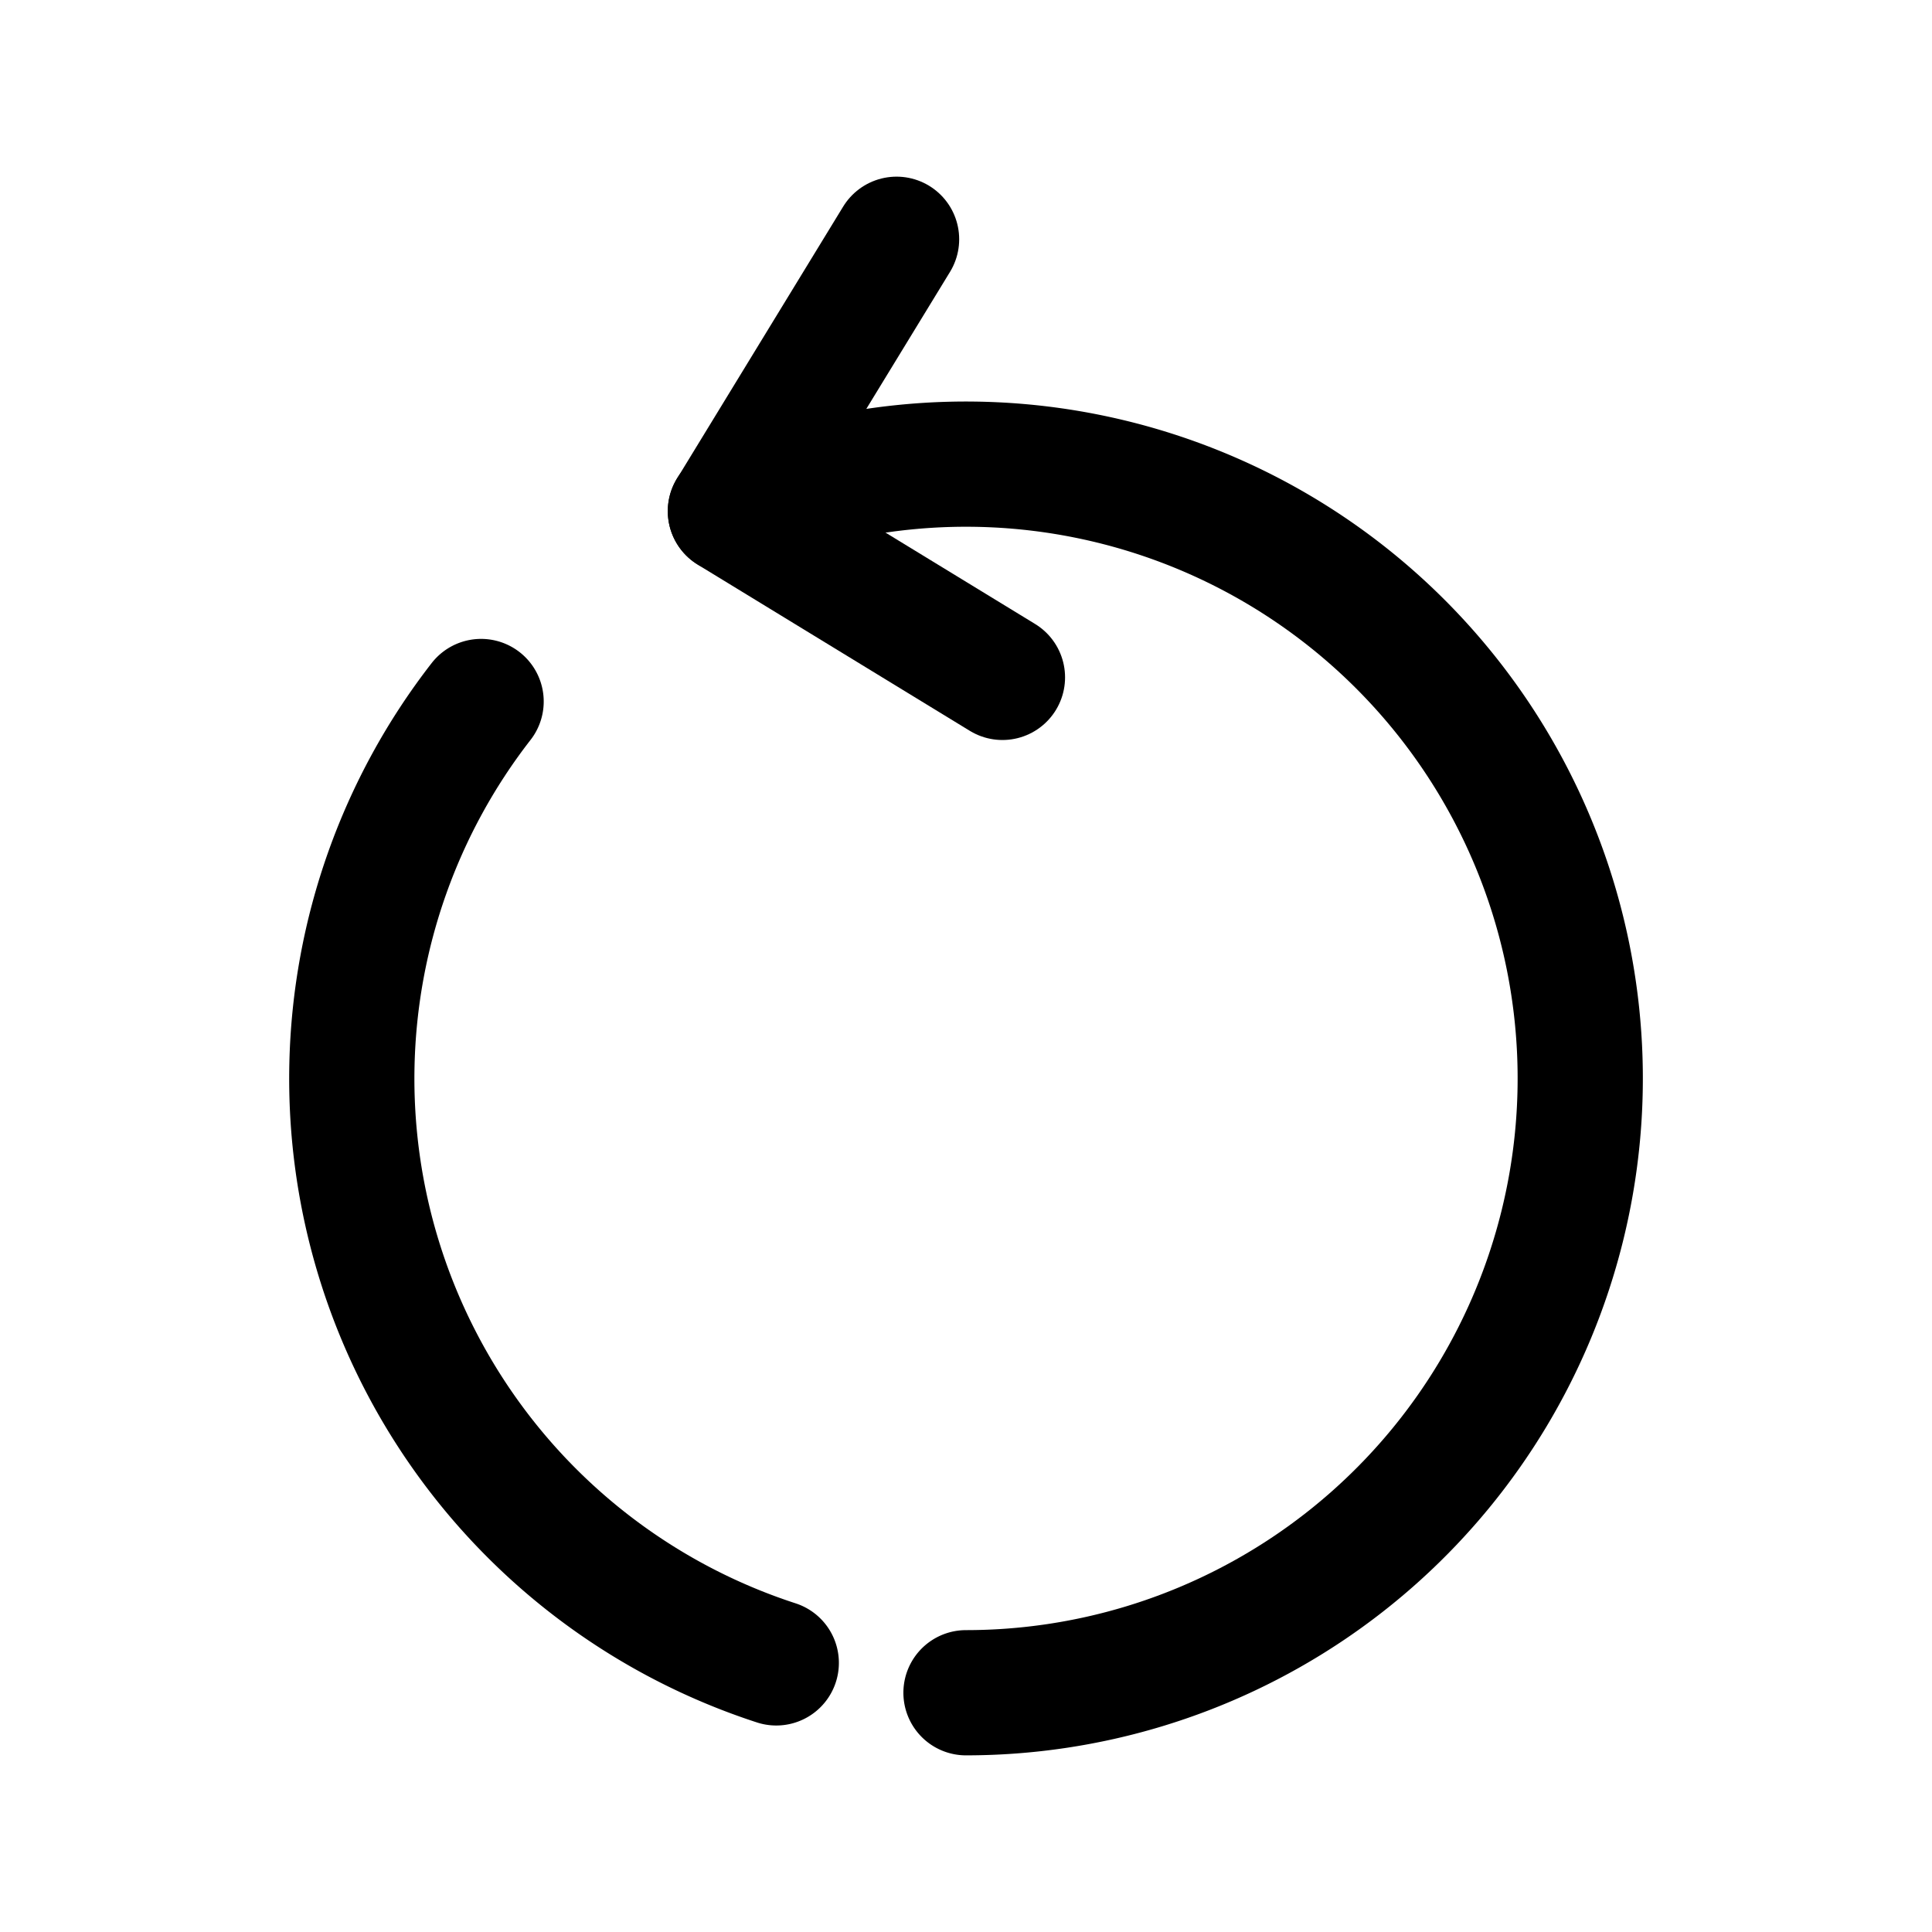 <!DOCTYPE svg PUBLIC "-//W3C//DTD SVG 1.1//EN" "http://www.w3.org/Graphics/SVG/1.1/DTD/svg11.dtd">
<!-- Uploaded to: SVG Repo, www.svgrepo.com, Transformed by: SVG Repo Mixer Tools -->
<svg width="800px" height="800px" viewBox="-1.92 -1.92 51.84 51.84" xmlns="http://www.w3.org/2000/svg" fill="#000000" stroke="#000000" stroke-width="3.36">
<g id="SVGRepo_bgCarrier" stroke-width="0"/>
<g id="SVGRepo_tracerCarrier" stroke-linecap="round" stroke-linejoin="round"/>
<g id="SVGRepo_iconCarrier">
<defs>
<style>.a{fill:none;stroke:#000000;stroke-linecap:round;stroke-linejoin:round;}</style>
</defs>
<path class="a" d="M18.909,42.699a16.486,16.486,0,0,1-7.92-25.796"/>
<path class="a" d="M17.678,11.794A16.483,16.483,0,1,1,24,43.5"/>
<polyline class="a" points="22.137 4.5 17.679 11.798 24.978 16.256"/>
</g>
</svg>